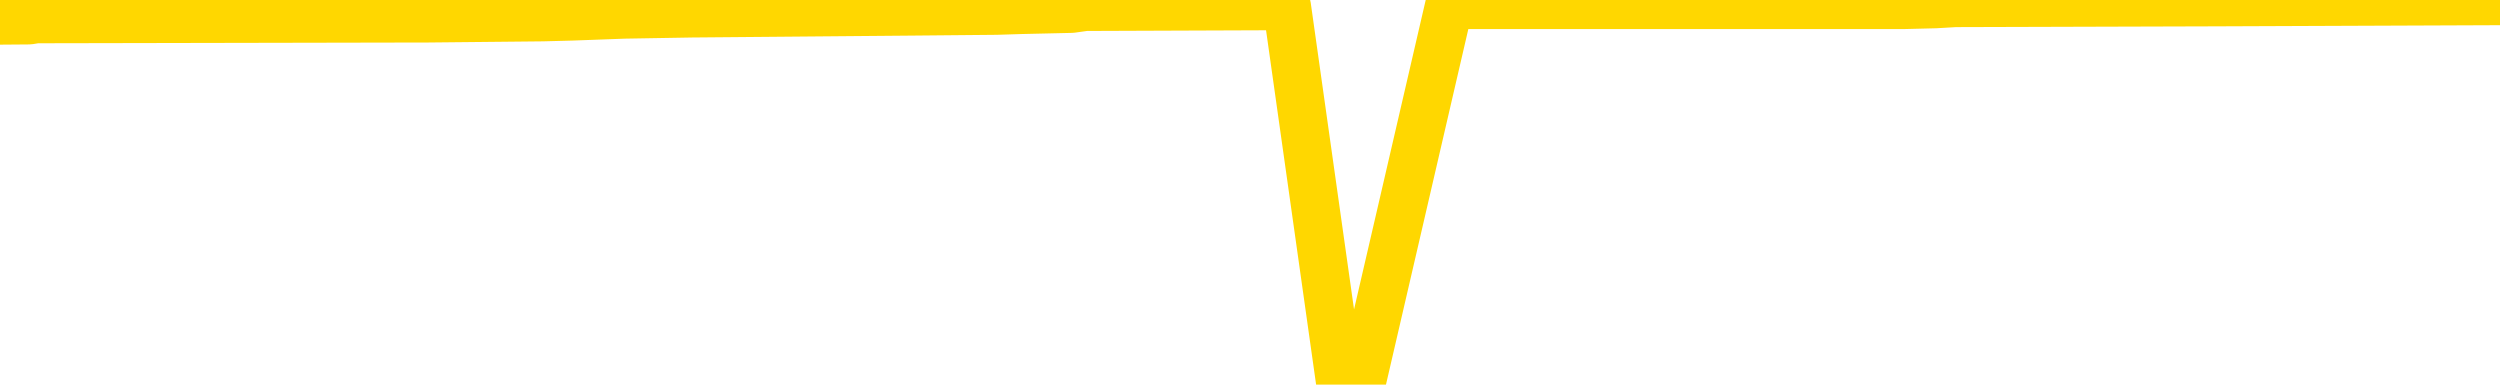<svg xmlns="http://www.w3.org/2000/svg" version="1.1" viewBox="0 0 6500 1000">
	<path fill="none" stroke="gold" stroke-width="125" stroke-linecap="round" stroke-linejoin="round" d="M0 2529  L-245106 2529 L-244922 2526 L-244432 2521 L-244138 2519 L-243827 2514 L-243592 2512 L-243539 2507 L-243480 2502 L-243326 2499 L-243286 2494 L-243153 2492 L-242861 2489 L-242320 2489 L-241710 2487 L-241662 2487 L-241022 2484 L-240988 2484 L-240463 2484 L-240330 2482 L-239940 2477 L-239612 2472 L-239495 2467 L-239284 2462 L-238567 2462 L-237997 2459 L-237890 2459 L-237715 2457 L-237494 2452 L-237092 2450 L-237066 2445 L-236138 2440 L-236051 2435 L-235969 2430 L-235899 2425 L-235601 2422 L-235449 2417 L-233559 2420 L-233458 2420 L-233196 2420 L-232902 2422 L-232761 2417 L-232512 2417 L-232477 2415 L-232318 2412 L-231855 2407 L-231602 2405 L-231389 2400 L-231138 2397 L-230789 2395 L-229862 2390 L-229768 2385 L-229357 2383 L-228187 2378 L-226998 2375 L-226905 2370 L-226878 2365 L-226612 2360 L-226313 2355 L-226184 2350 L-226147 2345 L-225332 2345 L-224948 2348 L-223888 2350 L-223826 2350 L-223561 2400 L-223090 2447 L-222897 2494 L-222634 2541 L-222297 2539 L-222161 2536 L-221706 2534 L-220963 2531 L-220945 2529 L-220780 2524 L-220712 2524 L-220196 2521 L-219167 2521 L-218971 2519 L-218482 2517 L-218120 2514 L-217711 2514 L-217326 2517 L-215622 2517 L-215524 2517 L-215453 2517 L-215391 2517 L-215207 2514 L-214870 2514 L-214230 2512 L-214153 2509 L-214092 2509 L-213905 2507 L-213825 2507 L-213648 2504 L-213629 2502 L-213399 2502 L-213011 2499 L-212123 2499 L-212083 2497 L-211995 2494 L-211968 2489 L-210960 2487 L-210810 2482 L-210786 2479 L-210653 2477 L-210613 2474 L-209355 2472 L-209297 2472 L-208757 2469 L-208705 2469 L-208658 2469 L-208263 2467 L-208123 2464 L-207923 2462 L-207777 2462 L-207612 2462 L-207335 2464 L-206977 2464 L-206424 2462 L-205779 2459 L-205521 2454 L-205367 2452 L-204966 2450 L-204926 2447 L-204805 2445 L-204743 2447 L-204729 2447 L-204636 2447 L-204342 2445 L-204191 2435 L-203861 2430 L-203783 2425 L-203707 2422 L-203480 2415 L-203414 2410 L-203186 2405 L-203134 2400 L-202969 2397 L-201963 2395 L-201780 2392 L-201229 2390 L-200836 2385 L-200438 2383 L-199588 2378 L-199510 2375 L-198931 2373 L-198490 2373 L-198249 2370 L-198091 2370 L-197691 2365 L-197670 2365 L-197225 2363 L-196820 2360 L-196684 2355 L-196509 2350 L-196372 2345 L-196122 2340 L-195122 2338 L-195040 2335 L-194905 2333 L-194866 2330 L-193976 2328 L-193760 2325 L-193317 2323 L-193200 2321 L-193143 2318 L-192467 2318 L-192366 2316 L-192338 2316 L-190996 2313 L-190590 2311 L-190551 2308 L-189622 2306 L-189524 2303 L-189391 2301 L-188987 2298 L-188961 2296 L-188868 2293 L-188651 2291 L-188240 2286 L-187087 2281 L-186795 2276 L-186766 2271 L-186158 2268 L-185908 2263 L-185889 2261 L-184959 2258 L-184908 2254 L-184785 2251 L-184768 2246 L-184612 2244 L-184437 2239 L-184300 2236 L-184244 2234 L-184136 2231 L-184051 2229 L-183817 2226 L-183742 2224 L-183434 2221 L-183316 2219 L-183146 2216 L-183055 2214 L-182952 2214 L-182929 2211 L-182852 2211 L-182754 2206 L-182387 2204 L-182283 2201 L-181779 2199 L-181327 2196 L-181289 2194 L-181265 2191 L-181224 2189 L-181096 2187 L-180995 2184 L-180553 2182 L-180271 2179 L-179679 2177 L-179548 2174 L-179274 2169 L-179121 2167 L-178968 2164 L-178883 2159 L-178805 2157 L-178619 2154 L-178569 2154 L-178541 2152 L-178462 2149 L-178438 2147 L-178155 2142 L-177551 2137 L-176556 2134 L-176258 2132 L-175524 2129 L-175279 2127 L-175190 2124 L-174612 2122 L-173914 2120 L-173162 2117 L-172843 2115 L-172460 2110 L-172383 2107 L-171749 2105 L-171563 2102 L-171475 2102 L-171346 2102 L-171033 2100 L-170984 2097 L-170842 2095 L-170820 2092 L-169852 2090 L-169307 2087 L-168829 2087 L-168768 2087 L-168444 2087 L-168423 2085 L-168360 2085 L-168150 2082 L-168073 2080 L-168019 2077 L-167996 2075 L-167957 2072 L-167941 2070 L-167184 2067 L-167167 2065 L-166368 2062 L-166215 2060 L-165310 2058 L-164804 2055 L-164575 2050 L-164533 2050 L-164418 2048 L-164242 2045 L-163487 2048 L-163352 2045 L-163188 2043 L-162870 2040 L-162694 2035 L-161672 2030 L-161649 2025 L-161398 2023 L-161185 2018 L-160551 2015 L-160313 2010 L-160280 2005 L-160102 2000 L-160022 1995 L-159932 1993 L-159868 1988 L-159427 1983 L-159404 1981 L-158863 1978 L-158607 1976 L-158112 1973 L-157235 1971 L-157198 1968 L-157146 1966 L-157105 1963 L-156987 1961 L-156711 1958 L-156504 1953 L-156307 1948 L-156283 1943 L-156233 1938 L-156194 1936 L-156116 1933 L-155519 1928 L-155458 1926 L-155355 1924 L-155201 1921 L-154569 1919 L-153888 1916 L-153585 1911 L-153239 1909 L-153041 1906 L-152993 1901 L-152672 1899 L-152045 1896 L-151898 1894 L-151862 1891 L-151804 1889 L-151727 1884 L-151486 1884 L-151398 1881 L-151304 1879 L-151010 1876 L-150875 1874 L-150815 1871 L-150778 1866 L-150506 1866 L-149500 1864 L-149325 1862 L-149274 1862 L-148981 1859 L-148789 1854 L-148456 1852 L-147949 1849 L-147387 1844 L-147372 1839 L-147356 1837 L-147255 1832 L-147141 1827 L-147101 1822 L-147064 1819 L-146998 1819 L-146970 1817 L-146831 1819 L-146538 1819 L-146488 1819 L-146383 1819 L-146119 1817 L-145654 1814 L-145509 1814 L-145455 1809 L-145397 1807 L-145206 1804 L-144841 1802 L-144627 1802 L-144432 1802 L-144374 1802 L-144315 1797 L-144161 1795 L-143892 1792 L-143462 1804 L-143446 1804 L-143369 1802 L-143305 1799 L-143176 1782 L-143152 1780 L-142868 1777 L-142820 1775 L-142766 1772 L-142303 1770 L-142265 1770 L-142224 1767 L-142034 1765 L-141553 1762 L-141066 1760 L-141050 1757 L-141012 1755 L-140755 1752 L-140678 1747 L-140448 1745 L-140432 1740 L-140138 1735 L-139695 1732 L-139248 1730 L-138744 1728 L-138590 1725 L-138303 1723 L-138263 1718 L-137932 1715 L-137710 1713 L-137193 1708 L-137117 1705 L-136870 1700 L-136675 1695 L-136615 1693 L-135839 1690 L-135765 1690 L-135534 1688 L-135518 1688 L-135456 1685 L-135260 1683 L-134796 1683 L-134773 1680 L-134643 1680 L-133342 1680 L-133326 1680 L-133248 1678 L-133155 1678 L-132938 1678 L-132785 1675 L-132607 1678 L-132553 1680 L-132266 1683 L-132226 1683 L-131857 1683 L-131417 1683 L-131233 1683 L-130912 1680 L-130617 1680 L-130171 1675 L-130099 1673 L-129637 1668 L-129199 1665 L-129017 1663 L-127563 1658 L-127431 1656 L-126974 1651 L-126748 1648 L-126362 1643 L-125845 1638 L-124891 1633 L-124097 1628 L-123422 1626 L-122997 1621 L-122686 1618 L-122456 1611 L-121772 1603 L-121759 1596 L-121549 1586 L-121527 1584 L-121353 1579 L-120403 1576 L-120135 1571 L-119320 1569 L-119009 1564 L-118972 1561 L-118914 1556 L-118298 1554 L-117660 1549 L-116034 1546 L-115360 1544 L-114718 1544 L-114640 1544 L-114584 1544 L-114548 1544 L-114520 1541 L-114408 1536 L-114390 1534 L-114367 1532 L-114214 1529 L-114160 1524 L-114082 1522 L-113963 1519 L-113865 1517 L-113748 1514 L-113478 1509 L-113209 1507 L-113191 1502 L-112991 1499 L-112845 1494 L-112618 1492 L-112484 1489 L-112175 1487 L-112115 1484 L-111762 1479 L-111413 1477 L-111312 1474 L-111248 1469 L-111188 1467 L-110804 1462 L-110423 1460 L-110319 1457 L-110058 1455 L-109787 1450 L-109628 1447 L-109595 1445 L-109534 1442 L-109392 1440 L-109208 1437 L-109164 1435 L-108876 1435 L-108860 1432 L-108626 1432 L-108565 1430 L-108527 1430 L-107947 1427 L-107814 1425 L-107790 1415 L-107772 1398 L-107755 1378 L-107738 1358 L-107714 1338 L-107698 1323 L-107677 1306 L-107660 1288 L-107637 1278 L-107620 1269 L-107598 1261 L-107582 1256 L-107533 1249 L-107461 1241 L-107426 1229 L-107402 1219 L-107366 1209 L-107325 1199 L-107288 1194 L-107272 1184 L-107248 1177 L-107211 1172 L-107194 1164 L-107171 1159 L-107153 1154 L-107135 1149 L-107119 1144 L-107090 1137 L-107064 1130 L-107018 1127 L-107002 1122 L-106960 1120 L-106912 1115 L-106841 1110 L-106826 1105 L-106810 1100 L-106747 1097 L-106708 1095 L-106669 1092 L-106503 1090 L-106438 1087 L-106422 1085 L-106378 1080 L-106319 1077 L-106107 1075 L-106073 1073 L-106031 1070 L-105953 1068 L-105416 1065 L-105337 1063 L-105233 1058 L-105144 1055 L-104968 1053 L-104618 1050 L-104462 1048 L-104024 1045 L-103867 1043 L-103737 1040 L-103034 1035 L-102832 1033 L-101872 1028 L-101389 1025 L-101290 1025 L-101198 1023 L-100953 1020 L-100880 1018 L-100437 1013 L-100341 1010 L-100326 1008 L-100310 1006 L-100285 1003 L-99819 1001 L-99602 998 L-99463 996 L-99169 993 L-99080 991 L-99039 988 L-99009 986 L-98837 983 L-98778 981 L-98701 978 L-98621 976 L-98551 976 L-98242 973 L-98157 971 L-97943 968 L-97908 966 L-97224 963 L-97126 961 L-96920 958 L-96874 956 L-96595 953 L-96533 951 L-96516 946 L-96438 944 L-96130 939 L-96106 936 L-96052 931 L-96029 929 L-95907 926 L-95771 921 L-95527 919 L-95401 919 L-94754 916 L-94738 916 L-94714 916 L-94533 911 L-94457 909 L-94365 906 L-93938 904 L-93522 901 L-93129 896 L-93050 894 L-93031 891 L-92668 889 L-92431 886 L-92203 884 L-91890 881 L-91812 879 L-91731 874 L-91553 869 L-91538 867 L-91272 862 L-91192 859 L-90962 857 L-90736 854 L-90420 854 L-90245 852 L-89884 852 L-89492 849 L-89423 844 L-89359 842 L-89219 837 L-89167 834 L-89065 829 L-88564 827 L-88366 824 L-88120 822 L-87934 819 L-87635 817 L-87558 814 L-87392 810 L-86508 807 L-86479 802 L-86356 797 L-85778 795 L-85700 792 L-84986 792 L-84674 792 L-84461 792 L-84444 792 L-84058 792 L-83533 787 L-83087 785 L-82757 782 L-82604 780 L-82279 780 L-82100 777 L-82019 777 L-81812 772 L-81637 770 L-80708 767 L-79819 765 L-79780 762 L-79552 762 L-79172 760 L-78385 757 L-78151 755 L-78075 752 L-77717 750 L-77145 745 L-76878 743 L-76492 740 L-76388 740 L-76218 740 L-75600 740 L-75389 740 L-75081 740 L-75028 738 L-74900 735 L-74847 733 L-74728 730 L-74392 725 L-73432 723 L-73301 718 L-73099 715 L-72468 713 L-72157 710 L-71743 708 L-71715 705 L-71570 703 L-71150 700 L-69817 700 L-69770 698 L-69642 693 L-69625 690 L-69047 685 L-68842 683 L-68812 681 L-68771 678 L-68714 676 L-68676 673 L-68598 671 L-68455 668 L-68001 666 L-67882 663 L-67597 661 L-67224 658 L-67128 656 L-66801 653 L-66447 651 L-66277 648 L-66230 646 L-66121 643 L-66032 641 L-66004 638 L-65927 633 L-65624 631 L-65590 626 L-65518 623 L-65151 621 L-64815 618 L-64734 618 L-64514 616 L-64343 614 L-64315 611 L-63818 609 L-63269 604 L-62388 601 L-62290 596 L-62213 594 L-61939 591 L-61691 586 L-61617 584 L-61556 579 L-61437 576 L-61394 574 L-61284 571 L-61208 566 L-60507 564 L-60262 561 L-60222 559 L-60065 556 L-59466 556 L-59239 556 L-59147 556 L-58672 556 L-58075 551 L-57555 549 L-57534 547 L-57389 544 L-57069 544 L-56527 544 L-56295 544 L-56124 544 L-55638 542 L-55410 539 L-55325 537 L-54979 534 L-54653 534 L-54130 532 L-53803 529 L-53202 527 L-53005 522 L-52953 519 L-52912 517 L-52631 514 L-51946 509 L-51636 507 L-51611 502 L-51420 499 L-51197 497 L-51111 494 L-50448 489 L-50423 487 L-50202 482 L-49872 480 L-49520 475 L-49315 472 L-49082 467 L-48824 465 L-48635 460 L-48588 457 L-48361 455 L-48326 452 L-48170 450 L-47955 447 L-47782 445 L-47691 442 L-47413 440 L-47170 437 L-46854 435 L-46428 435 L-46391 435 L-45907 435 L-45674 435 L-45462 432 L-45236 430 L-44686 430 L-44439 427 L-43605 427 L-43549 425 L-43527 422 L-43370 420 L-42908 418 L-42867 415 L-42527 410 L-42394 408 L-42171 405 L-41599 403 L-41127 400 L-40933 398 L-40740 395 L-40550 393 L-40449 390 L-40080 388 L-40034 385 L-39953 383 L-38659 380 L-38611 378 L-38342 378 L-38197 378 L-37646 378 L-37530 375 L-37448 373 L-37089 370 L-36865 368 L-36584 365 L-36255 360 L-35747 358 L-35634 355 L-35555 353 L-35391 351 L-35097 351 L-34628 351 L-34431 353 L-34381 353 L-33731 351 L-33609 348 L-33155 348 L-33119 346 L-32651 343 L-32540 341 L-32524 338 L-32308 338 L-32127 336 L-31595 336 L-30566 336 L-30366 333 L-29908 331 L-28960 326 L-28861 323 L-28507 318 L-28447 316 L-28432 313 L-28397 311 L-28027 308 L-27907 306 L-27665 303 L-27502 301 L-27314 298 L-27193 296 L-26123 291 L-25265 288 L-25052 284 L-24955 281 L-24781 276 L-24448 274 L-24376 271 L-24318 269 L-24143 269 L-23754 266 L-23519 264 L-23408 261 L-23290 259 L-22310 256 L-22284 254 L-21690 249 L-21657 249 L-21509 246 L-21224 244 L-20313 244 L-19366 244 L-19213 241 L-19111 241 L-18979 239 L-18836 236 L-18810 234 L-18696 231 L-18477 229 L-17796 226 L-17666 224 L-17363 222 L-17123 217 L-16791 214 L-16152 212 L-15809 207 L-15748 204 L-15592 204 L-14670 204 L-14200 204 L-14156 204 L-14144 202 L-14102 199 L-14080 197 L-14053 194 L-13910 192 L-13487 189 L-13152 189 L-12961 187 L-12532 187 L-12344 184 L-11955 179 L-11421 177 L-11048 174 L-11027 174 L-10777 172 L-10659 169 L-10583 167 L-10447 164 L-10407 162 L-10328 159 L-9933 157 L-9437 155 L-9325 150 L-9152 147 L-8844 145 L-8397 142 L-8074 140 L-7931 135 L-7504 130 L-7351 125 L-7296 120 L-6482 117 L-6462 115 L-6090 112 L-6033 112 L-4904 110 L-4836 110 L-4278 107 L-4083 105 L-3947 102 L-3714 100 L-3367 97 L-3332 92 L-3297 90 L-3229 85 L-2880 83 L-2708 80 L-2223 78 L-2206 75 L-1881 73 L-1724 70 L-583 65 L-558 63 L-366 58 L-173 55 L76 53 L94 50 L1114 48 L1411 45 L1487 43 L1623 38 L1799 35 L2376 30 L2591 28 L2655 26 L2786 23 L2822 18 L3346 16 L3484 993 L3498 993 L3521 993 L3541 993 L3768 13 L4544 13 L4586 13 L4953 13 L5032 11 L5084 8 L5757 6 L6500 3" />
</svg>
